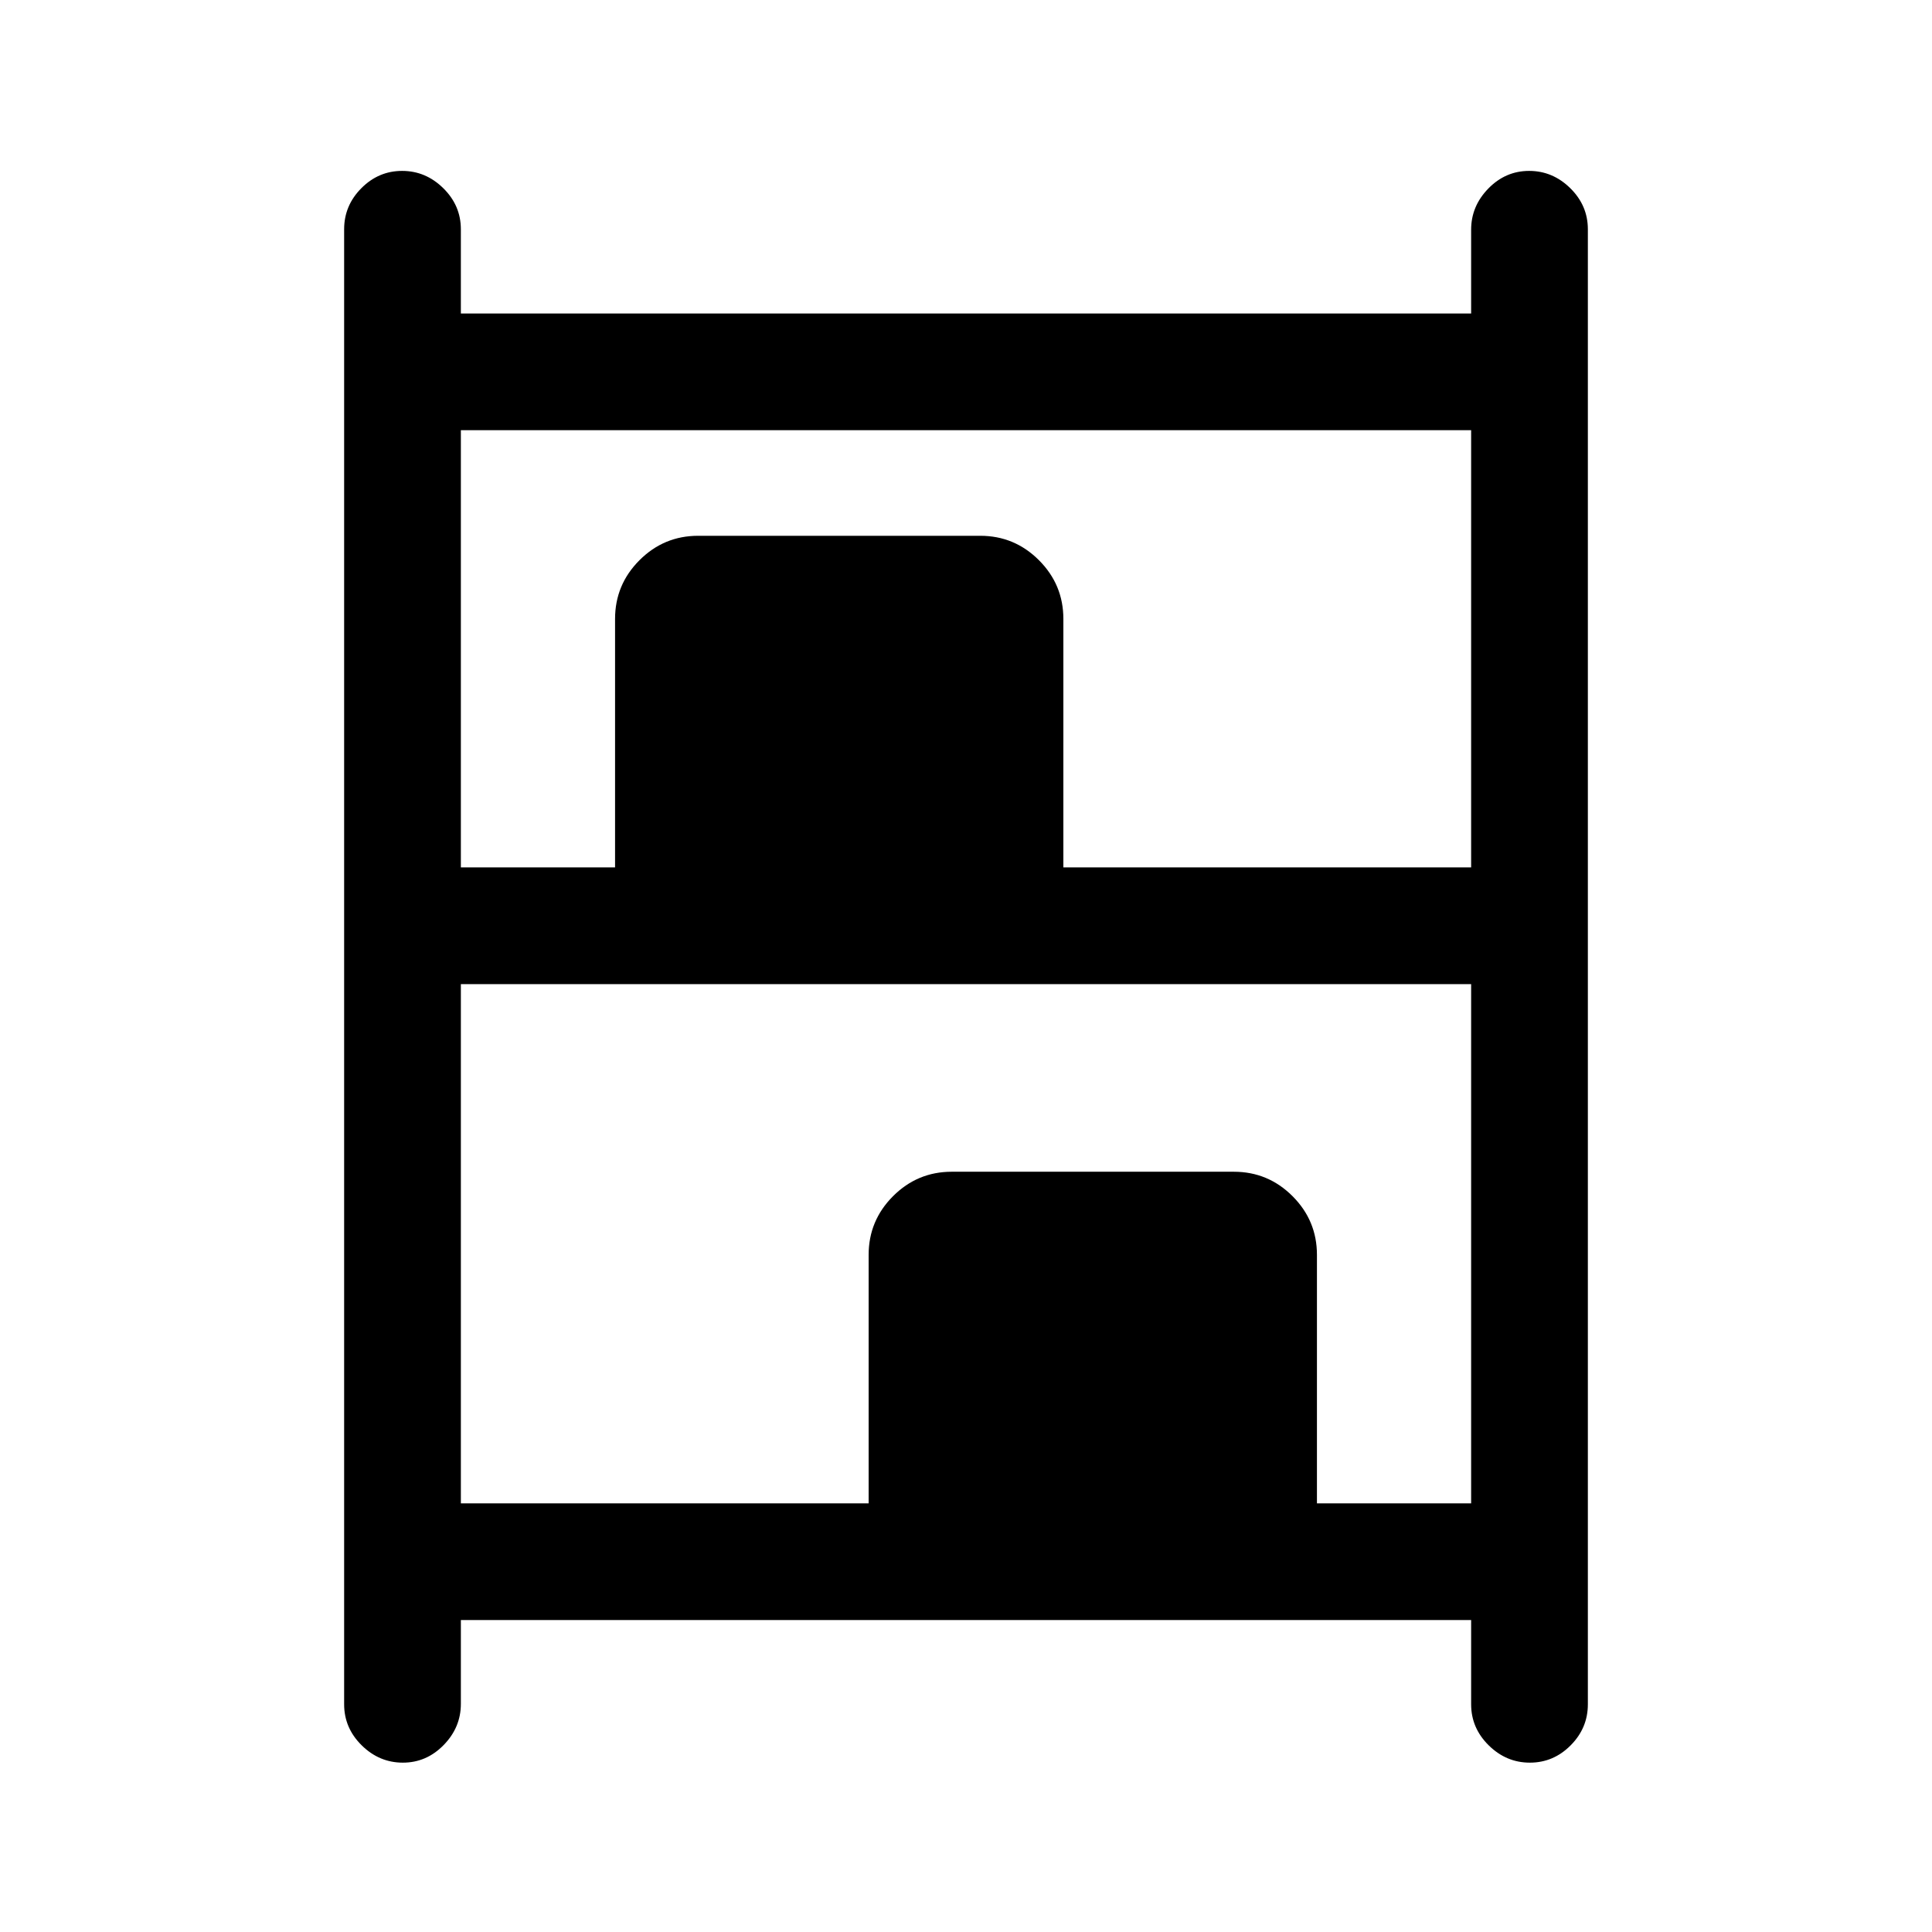 <svg xmlns="http://www.w3.org/2000/svg" height="20" viewBox="0 -960 960 960" width="20"><path d="M200.18-84.15q-11.72 0-20.45-8.6-8.73-8.6-8.73-20.4v-732.93q0-11.8 8.55-20.4 8.54-8.6 20.27-8.6 11.72 0 20.45 8.6 8.73 8.6 8.73 20.4v41.85h502v-41.64q0-11.71 8.55-20.46 8.54-8.75 20.27-8.75 11.72 0 20.45 8.6 8.73 8.6 8.73 20.4v732.93q0 11.8-8.55 20.4-8.54 8.6-20.27 8.6-11.72 0-20.45-8.6-8.73-8.6-8.73-20.4V-155H229v41.64q0 11.71-8.55 20.46-8.54 8.75-20.27 8.75ZM229-529h76.62v-123.46q0-17.03 12.13-29.17 12.14-12.14 29.17-12.14h140.16q17.03 0 29.17 12.14 12.13 12.14 12.13 29.17V-529H731v-217.23H229V-529Zm0 316h202.62v-123.46q0-17.03 12.13-29.17 12.14-12.14 29.17-12.14h140.16q17.03 0 29.17 12.14 12.13 12.14 12.13 29.17V-213H731v-258H229v258Z"/></svg>